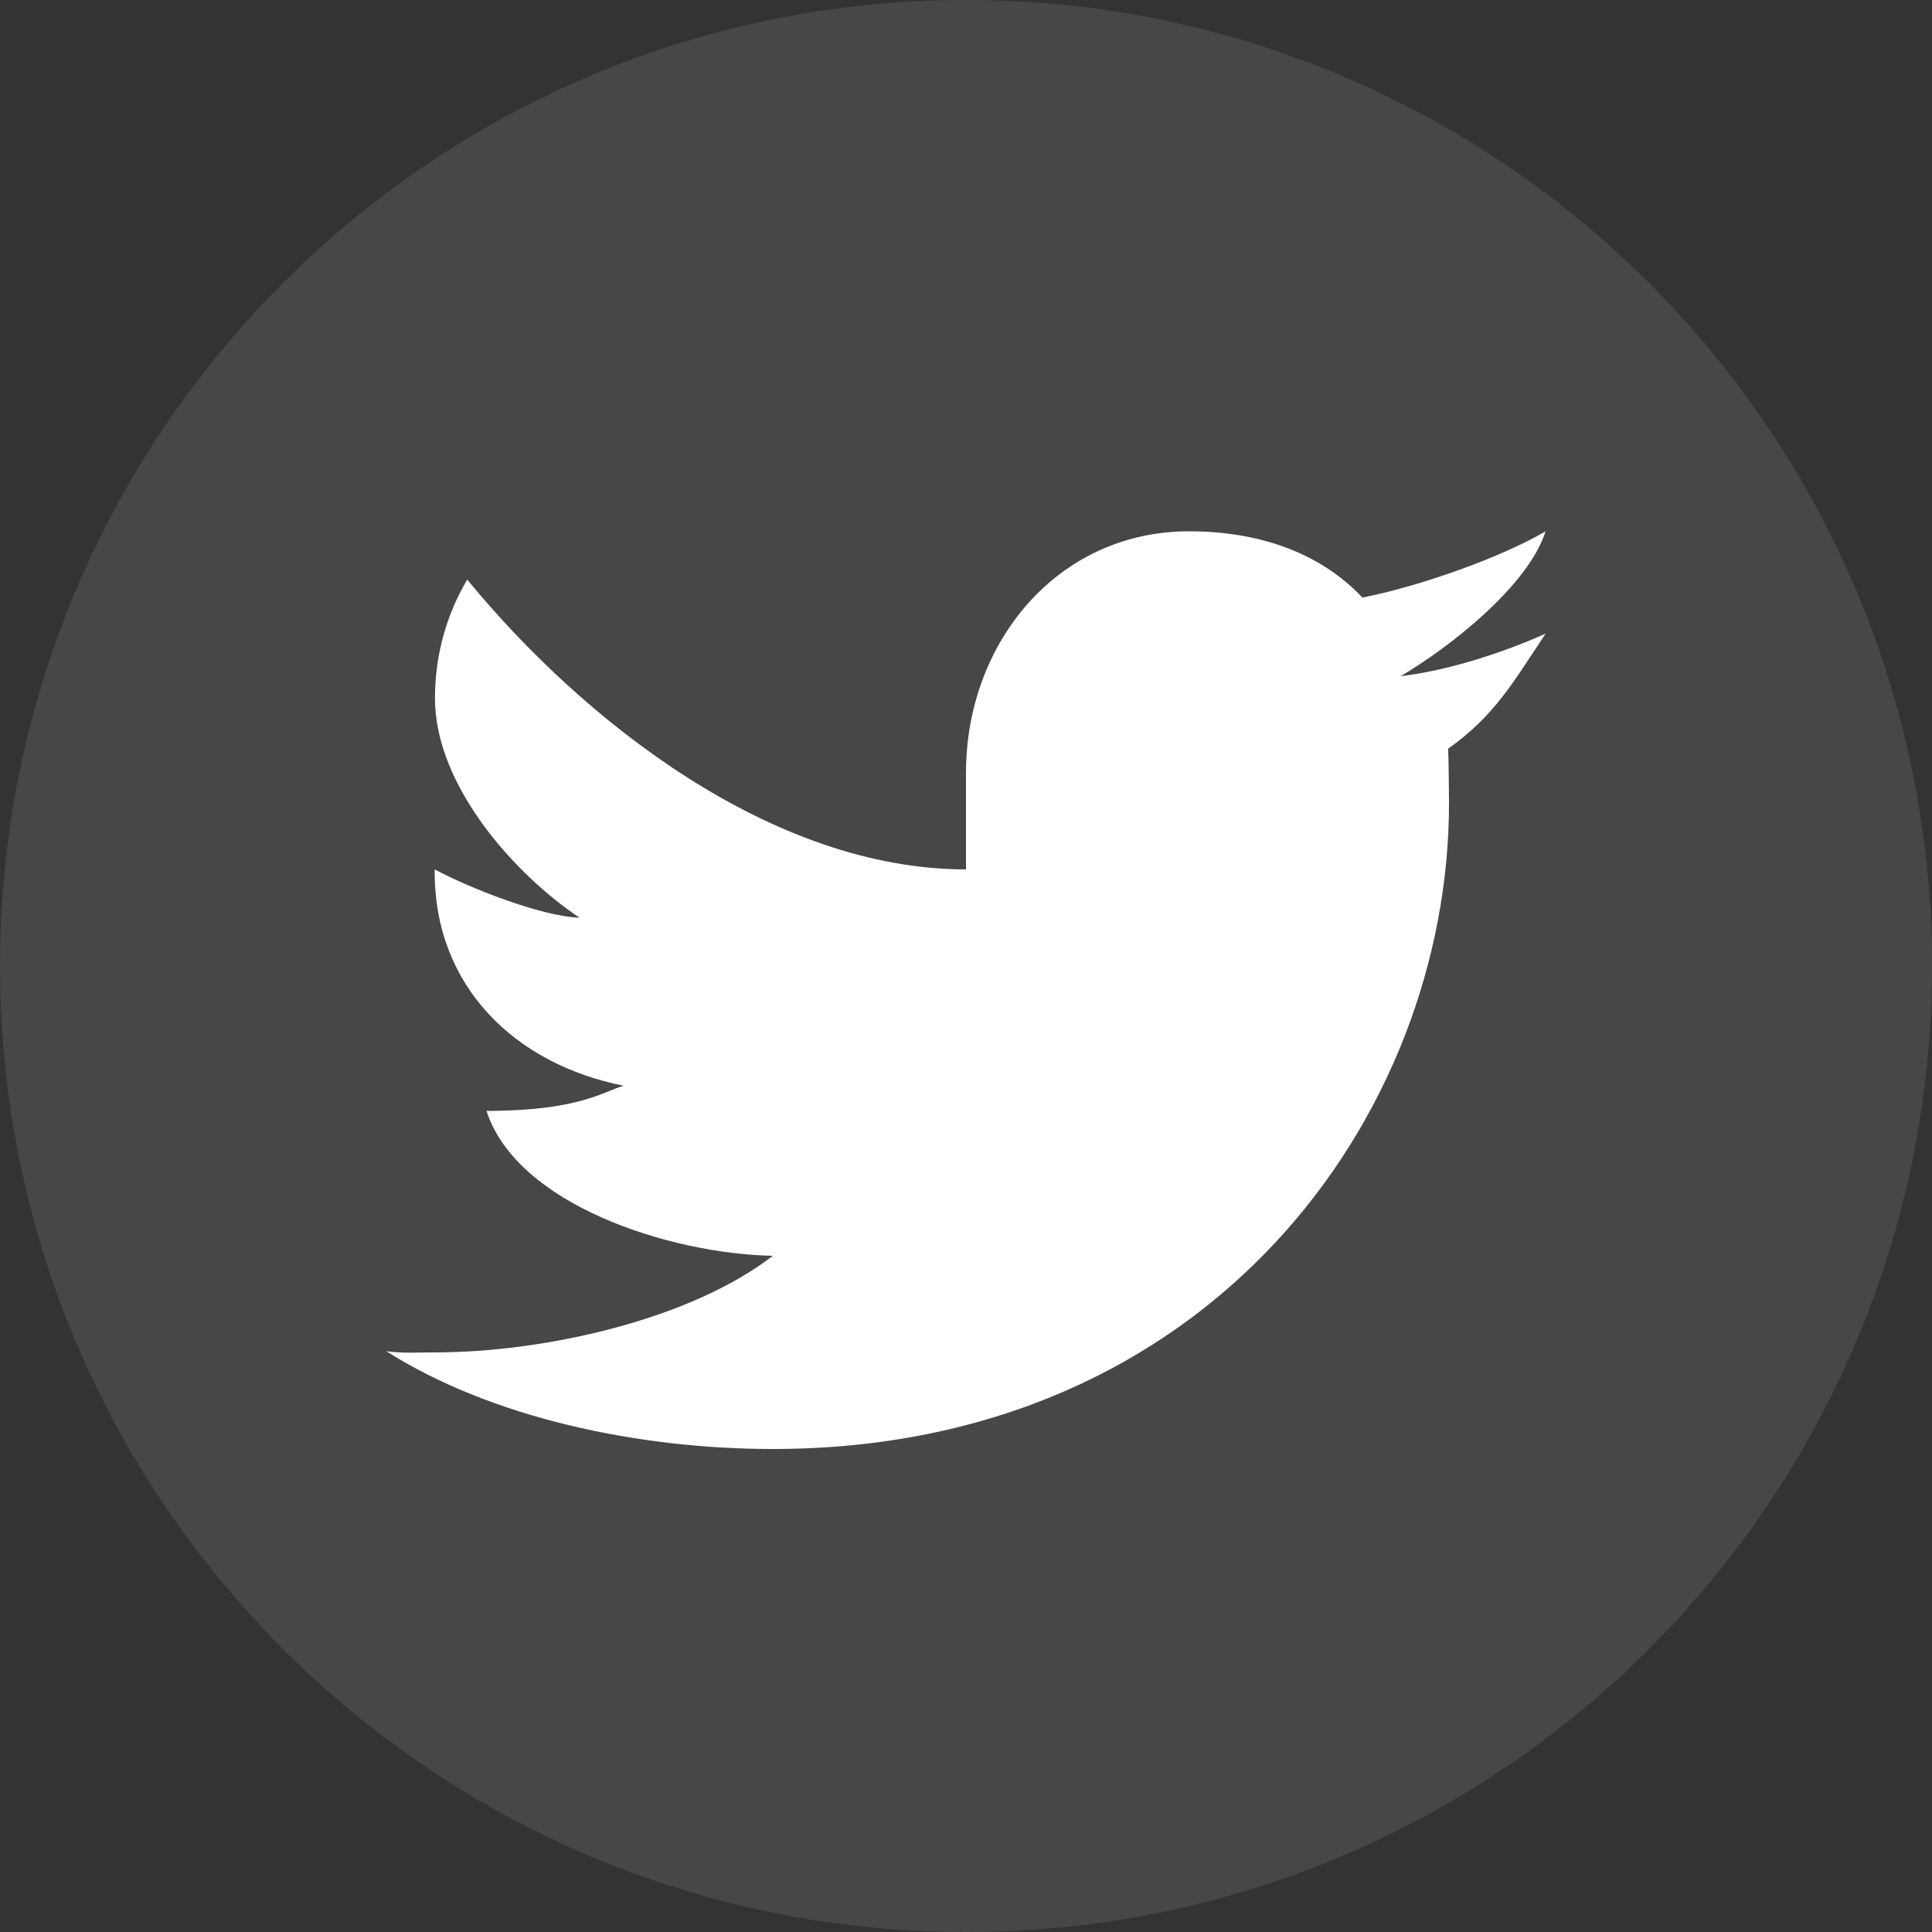 <svg width="36" height="36" viewBox="0 0 36 36" fill="none" xmlns="http://www.w3.org/2000/svg">
<rect x="0" y="0" width="36" height="36" fill="#333333" stroke="none"/>
<path d="M18 0C8.06 0 0 8.06 0 18C0 27.94 8.06 36 18 36C27.94 36 36 27.94 36 18C36 8.06 27.94 0 18 0Z" fill="white" fill-opacity="0.1"/>
<path d="M28.8 11.807C28.006 12.161 27.002 12.491 26.1 12.6C27.016 12.057 28.47 10.925 28.8 9.9C27.944 10.403 26.395 10.941 25.386 11.134C24.579 10.28 23.43 9.9 22.155 9.9C19.707 9.9 18 11.974 18 14.4V16.2C14.4 16.2 10.89 13.458 8.706 10.8C8.321 11.449 8.105 12.208 8.105 13.011C8.105 14.648 9.61 16.309 10.8 17.1C10.074 17.077 8.698 16.524 8.1 16.2C8.1 16.214 8.1 16.232 8.1 16.251C8.1 18.382 9.594 19.828 11.621 20.231C11.252 20.333 10.8 20.7 9.065 20.7C9.628 22.442 12.461 23.361 14.4 23.4C12.883 24.576 10.178 25.2 8.1 25.2C7.741 25.2 7.546 25.22 7.2 25.179C9.16 26.422 11.899 27 14.4 27C22.551 27 27 20.774 27 14.968C27 14.776 26.993 14.136 26.984 13.95C27.854 13.337 28.208 12.693 28.8 11.807Z" fill="white"/>
</svg>
